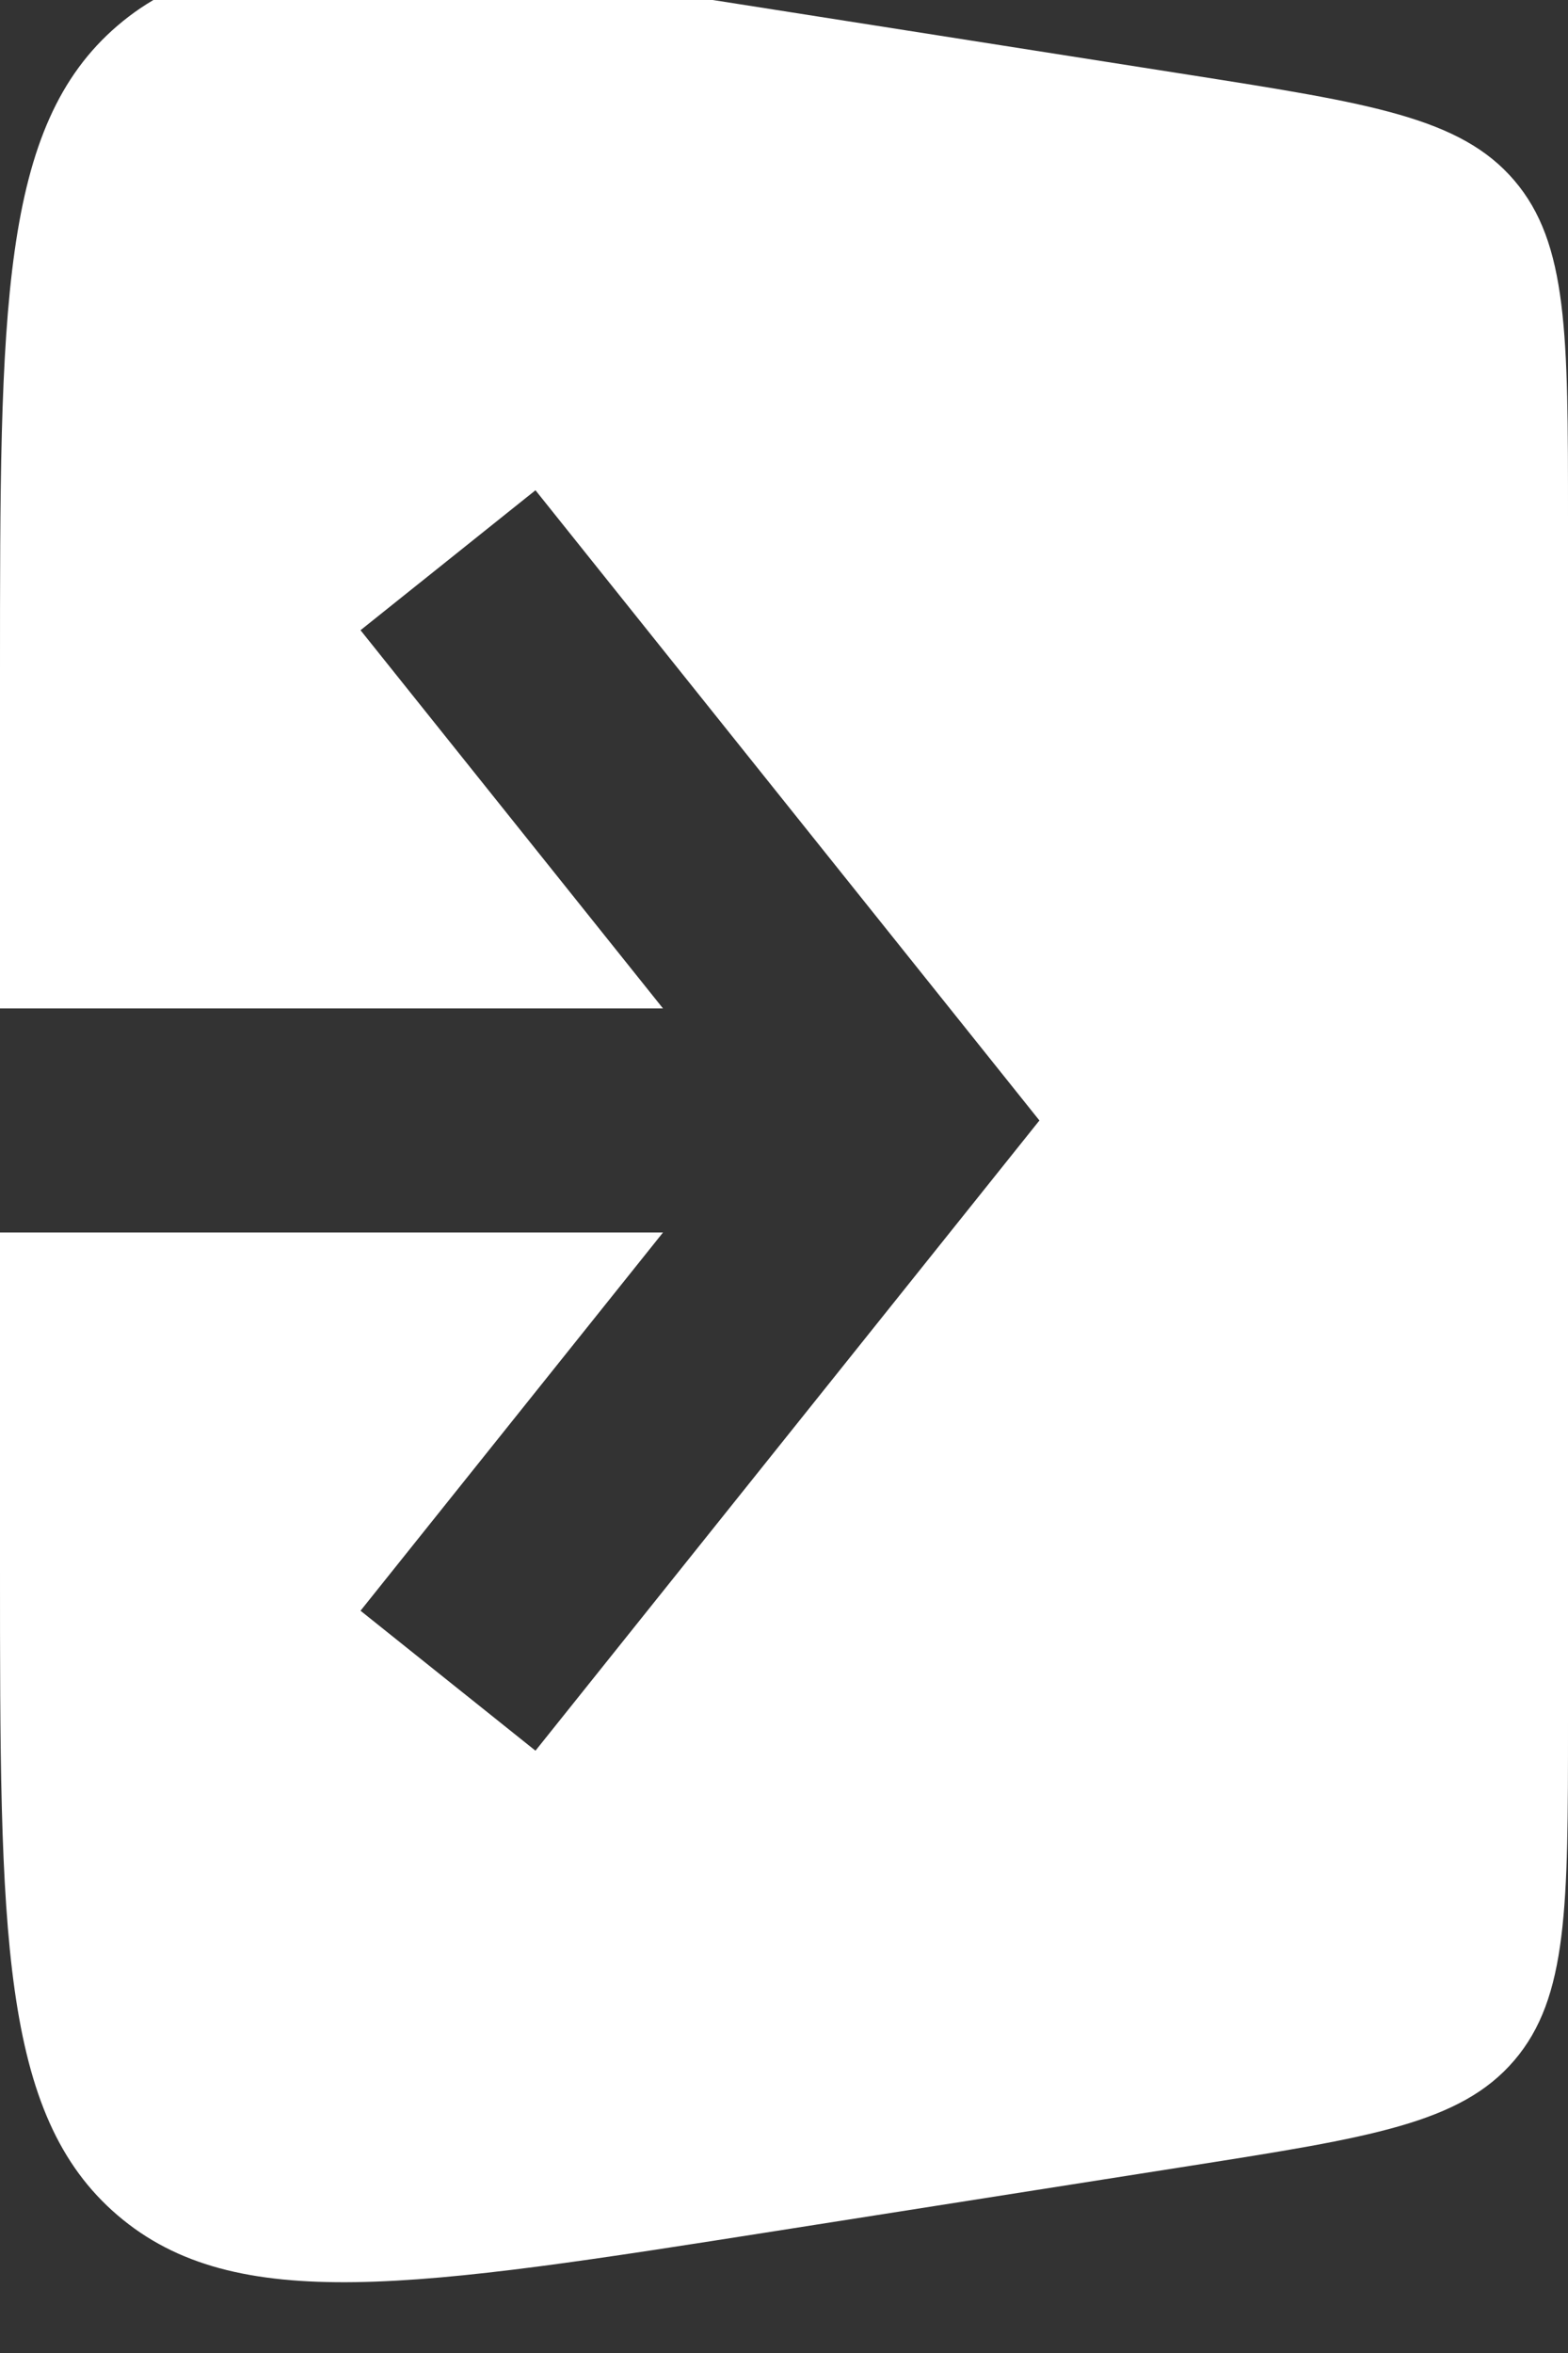 <svg width="28" height="42" viewBox="0 0 28 42" fill="none" xmlns="http://www.w3.org/2000/svg" xmlns:xlink="http://www.w3.org/1999/xlink">
<rect x="0" y="0" width="28" height="42" fill="#333333" stroke="none"/>
<path d="M21.242,1.337L13.863,0.178C7.422,-0.835 4.201,-1.341 2.101,0.456C0,2.252 0,5.512 0,12.032L0,18L11.839,18L6.438,11.249L9.562,8.751L17.562,18.751L18.561,20L17.562,21.249L9.562,31.249L6.438,28.751L11.839,22L0,22L0,27.966C0,34.486 0,37.747 2.101,39.543C4.201,41.339 7.422,40.833 13.863,39.821L21.242,38.661C24.467,38.154 26.08,37.901 27.04,36.778C28,35.656 28,34.023 28,30.758L28,9.24C28,5.975 28,4.343 27.04,3.22C26.08,2.097 24.467,1.844 21.242,1.337Z" clip-rule="evenodd" fill-rule="evenodd" fill="#FFFFFF"/>
</svg>
